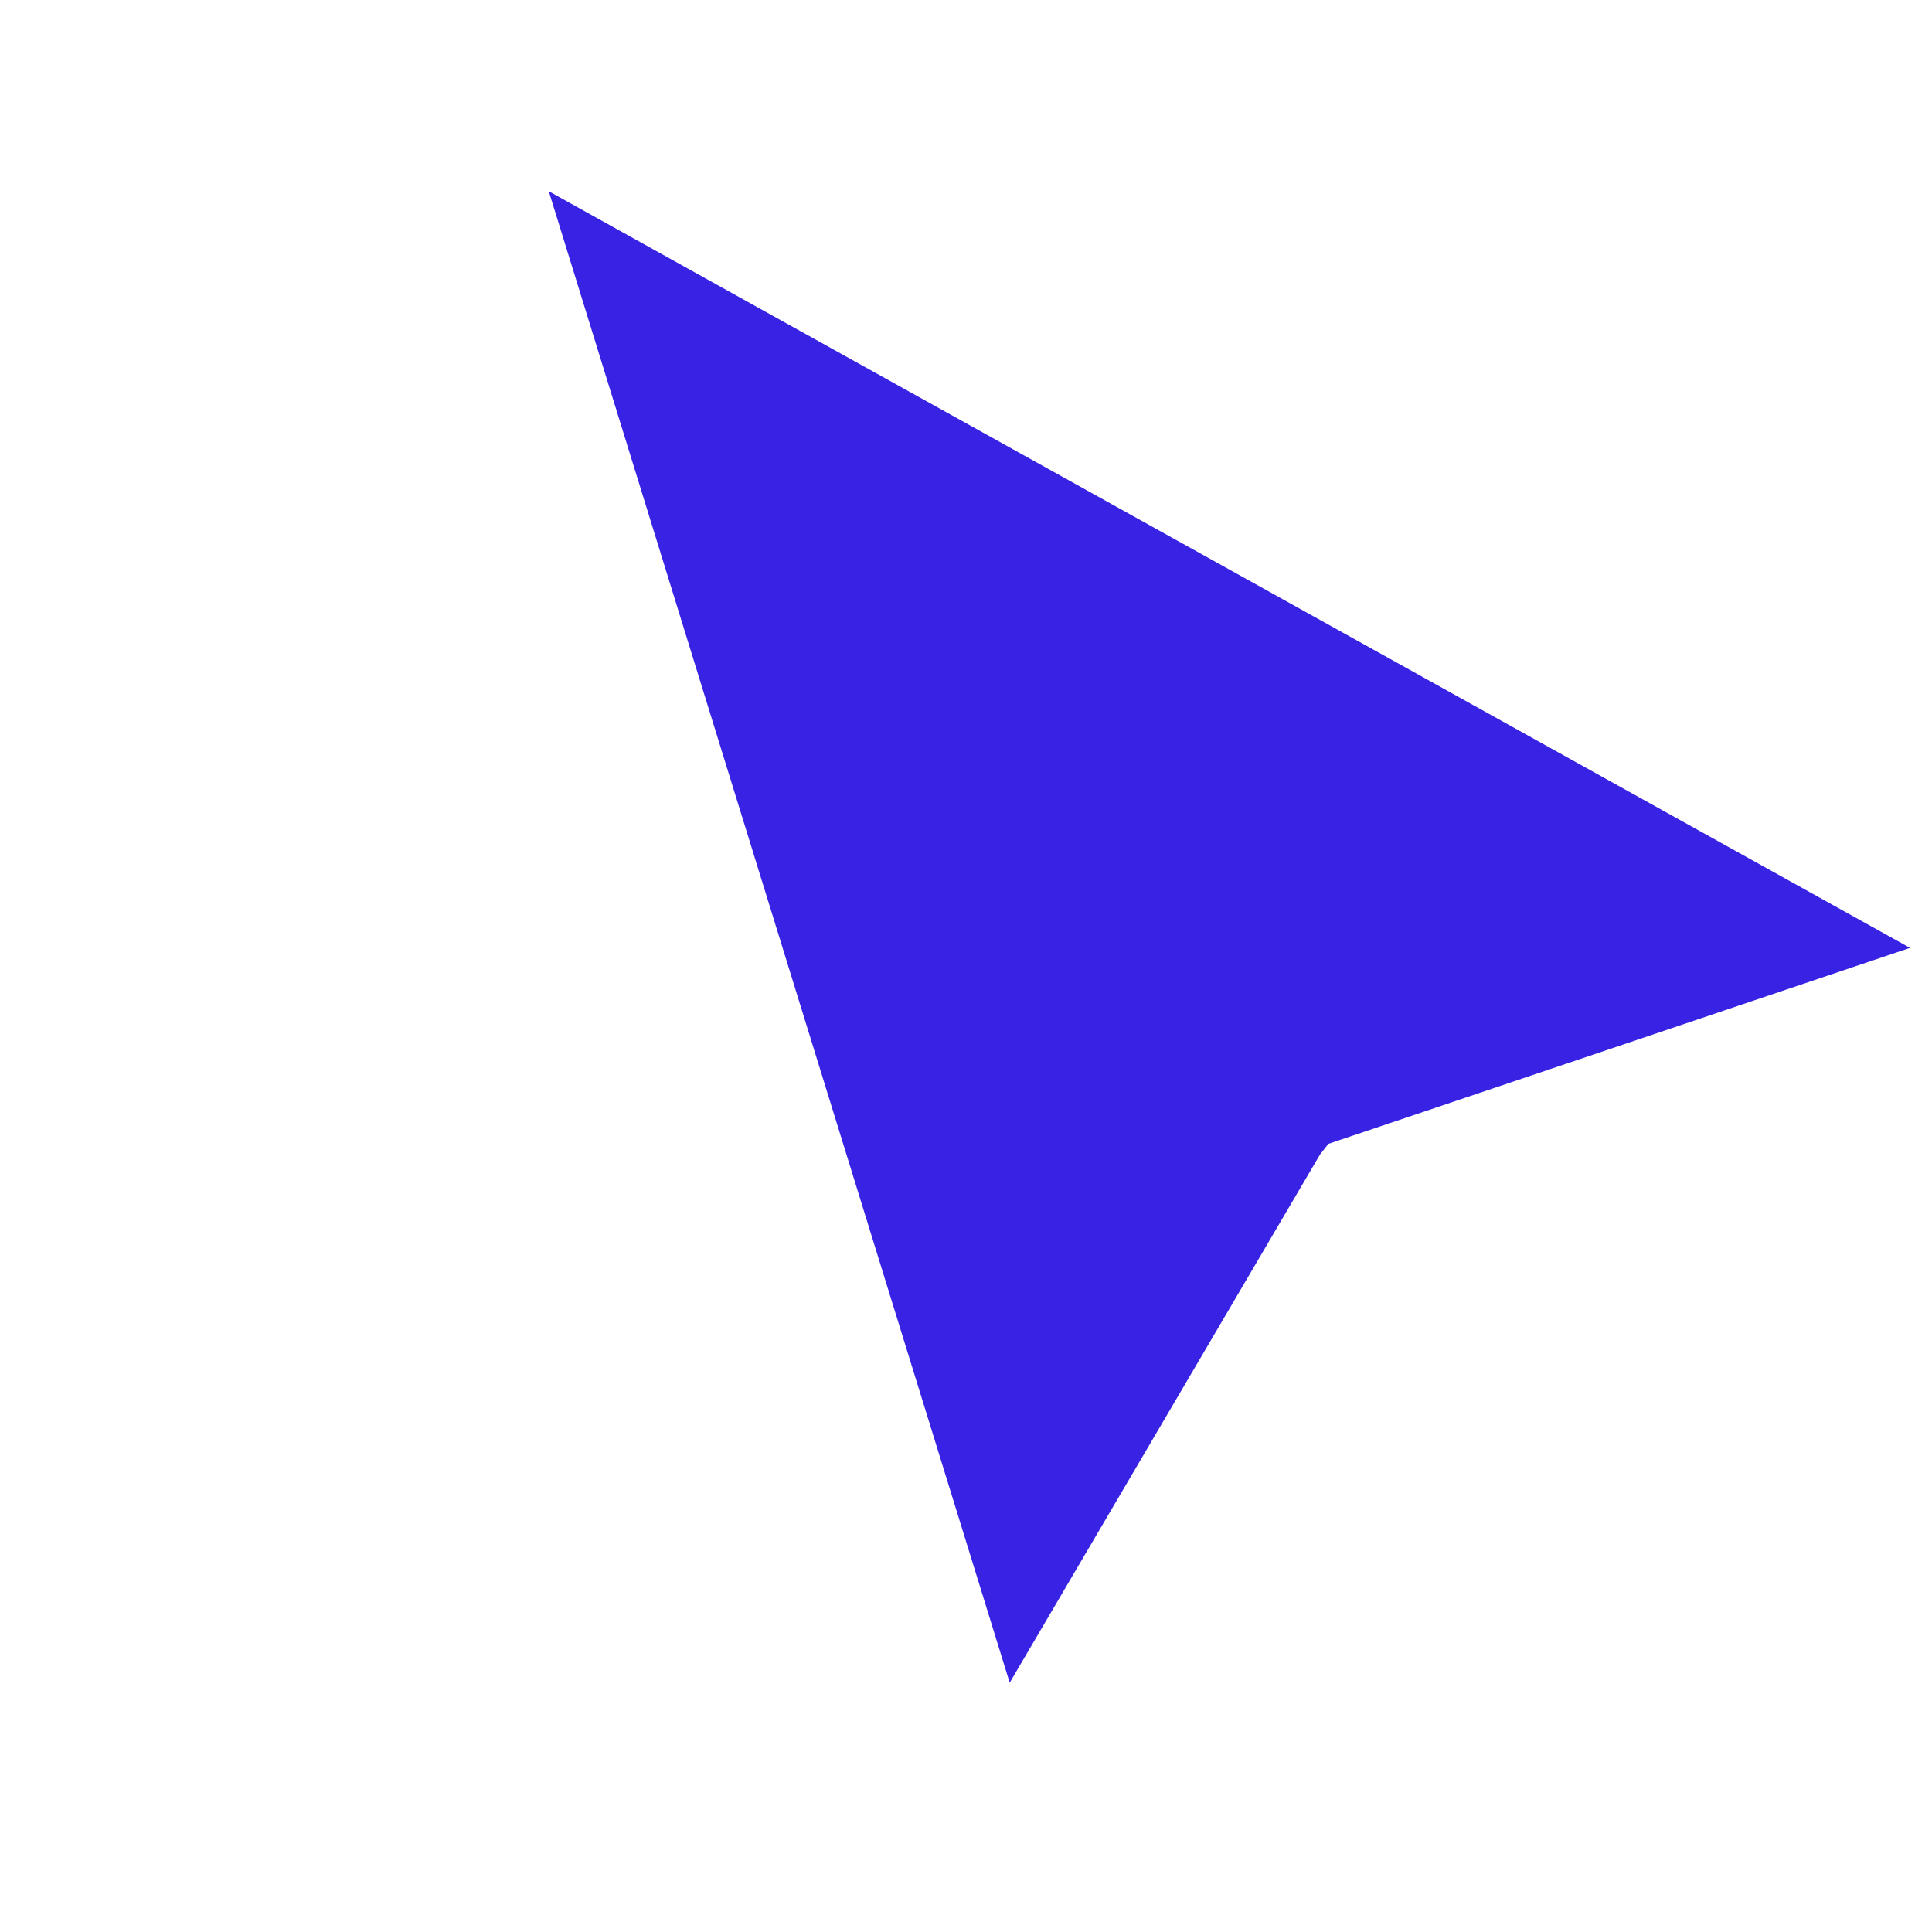<svg width="21" height="21" viewBox="0 0 21 21" fill="none" xmlns="http://www.w3.org/2000/svg">
<path d="M5.965 2.079L10.975 18.29L14.348 12.549L14.439 12.433L20.761 10.303L5.965 2.079Z" fill="#3822E4"/>
</svg>
